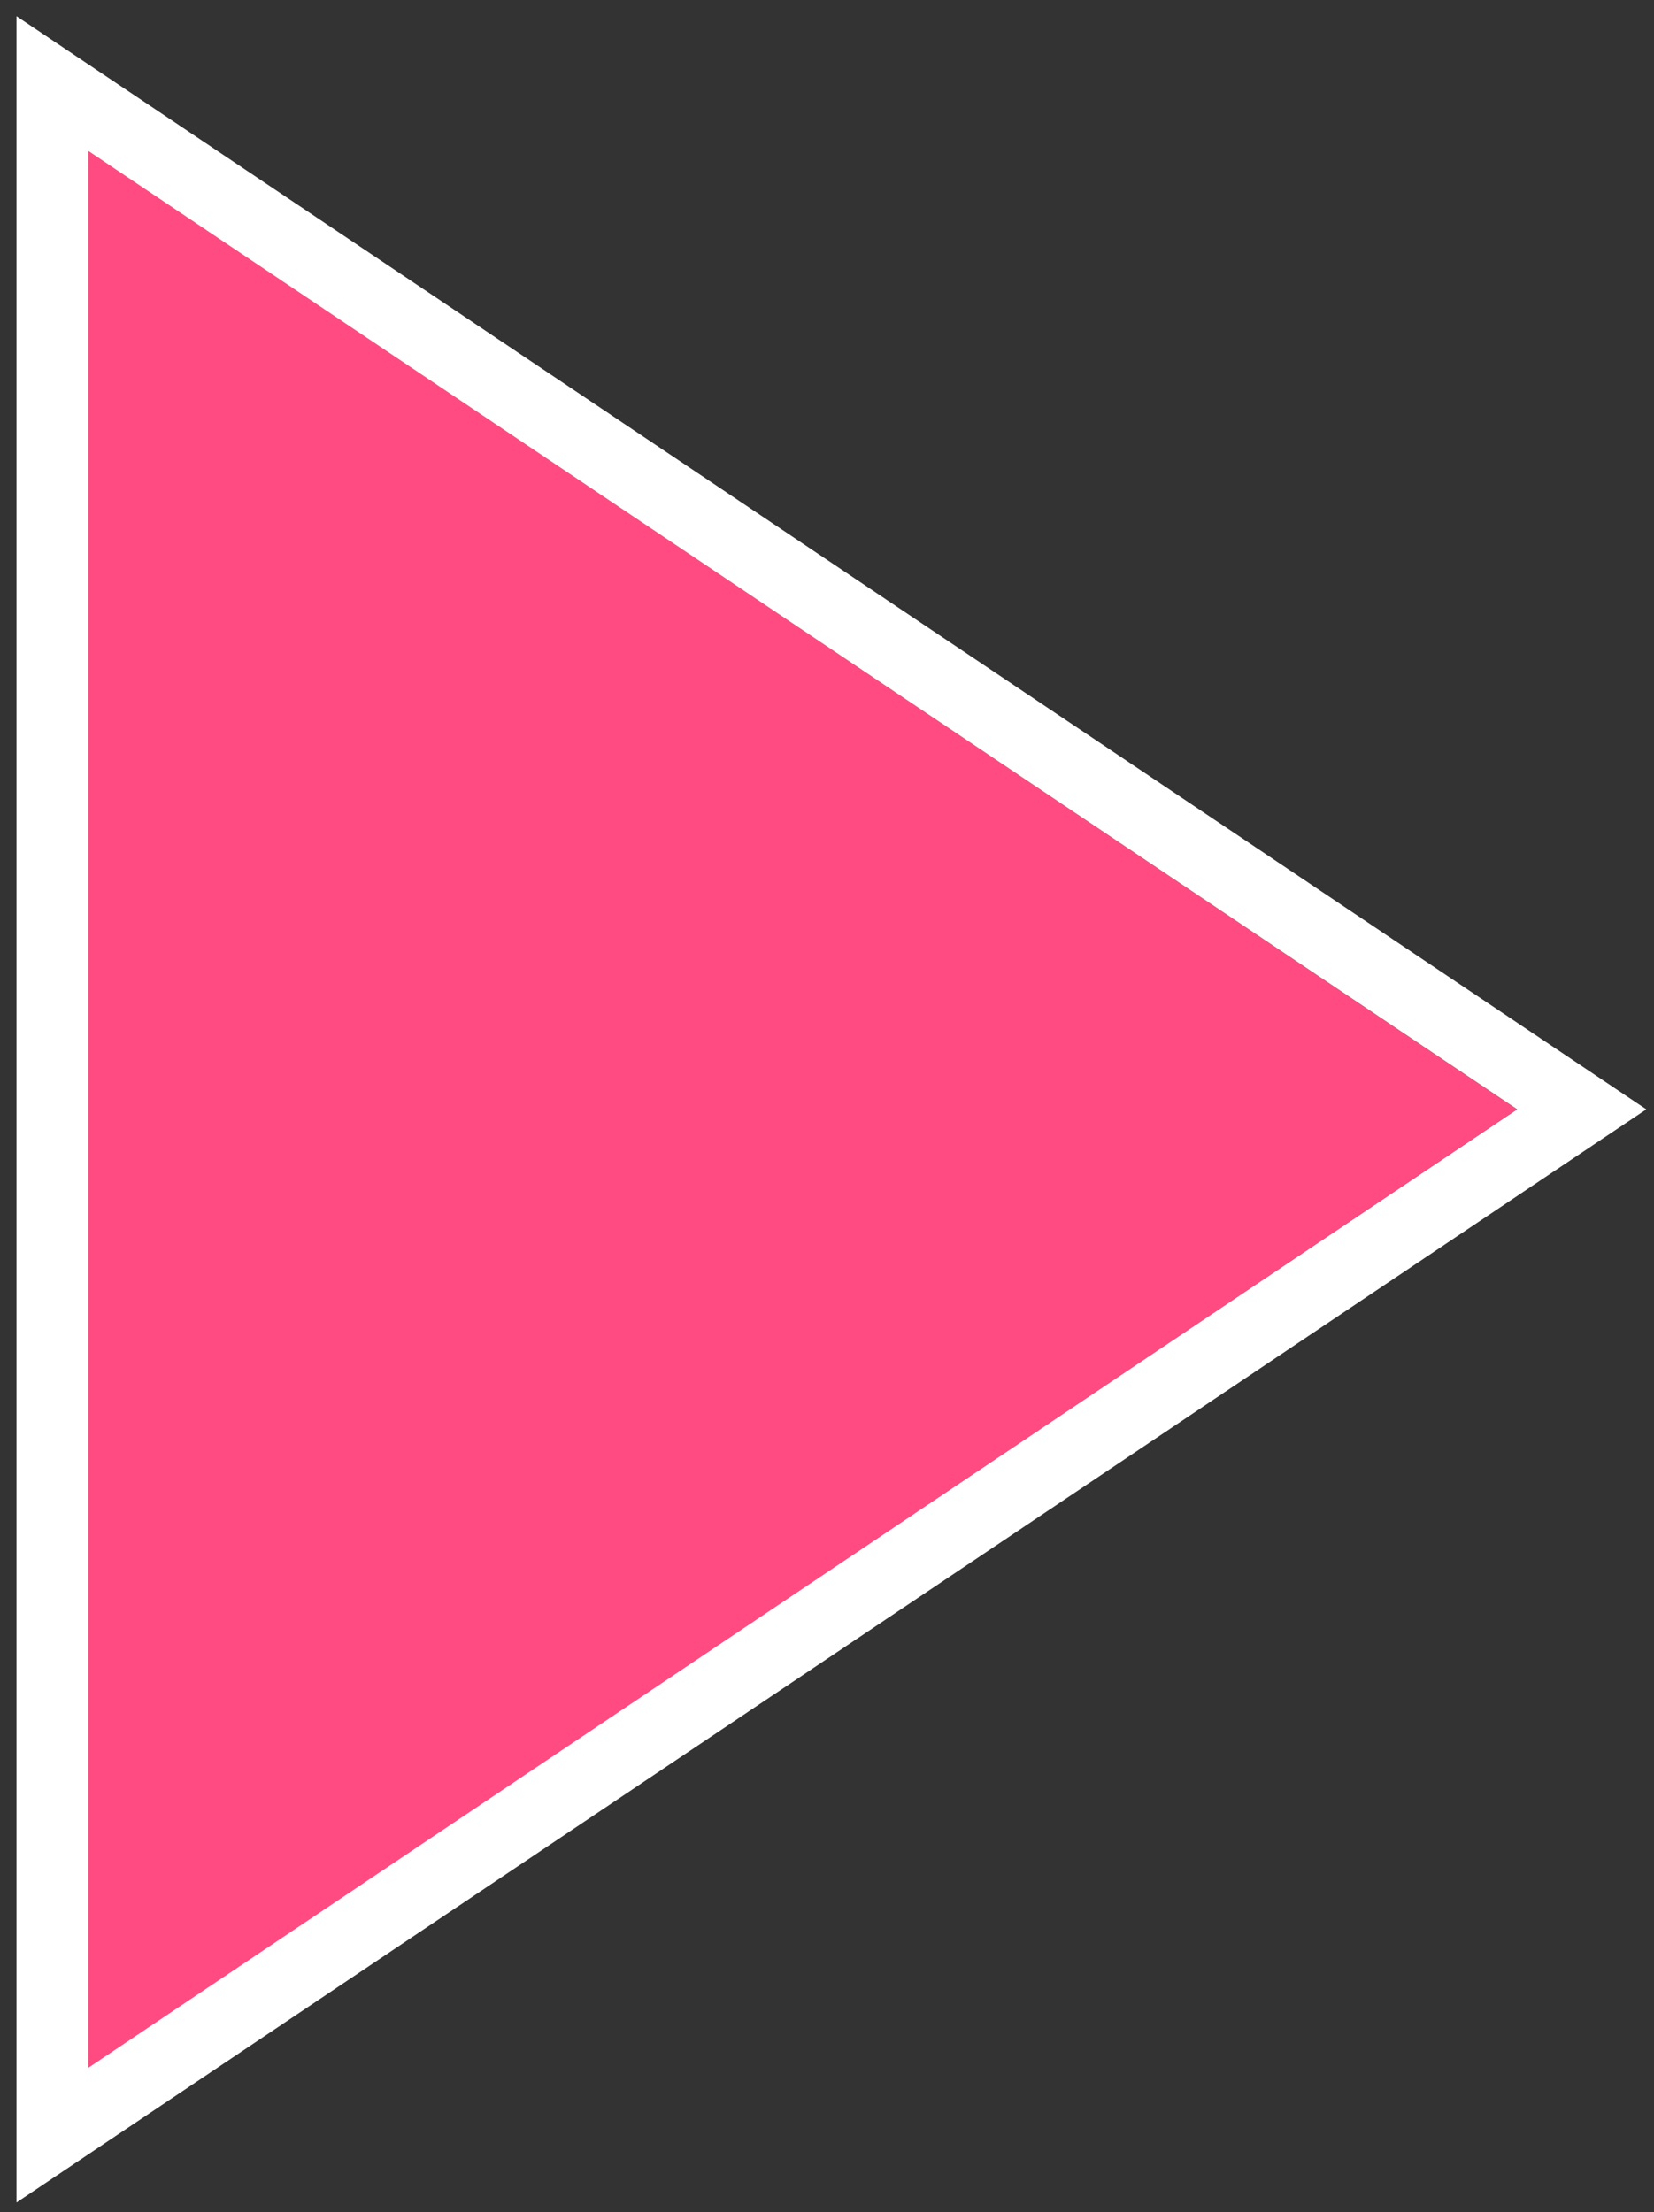 <?xml version="1.0" encoding="utf-8"?>
<!-- Generator: Adobe Illustrator 22.0.0, SVG Export Plug-In . SVG Version: 6.00 Build 0)  -->
<svg version="1.1" id="Слой_1" xmlns="http://www.w3.org/2000/svg" xmlns:xlink="http://www.w3.org/1999/xlink" x="0px" y="0px"
	 viewBox="0 0 69 92.3" style="enable-background:new 0 0 69 92.3;" xml:space="preserve">
<rect x="0" y="0" width="69" height="92.3" fill="#333333" stroke="none"/>
<style type="text/css">
	.st0{fill:#FF4B81;}
	.st1{fill:none;stroke:#FFFFFF;stroke-width:3;}
</style>
<title>Play Button</title>
<desc>Created with Sketch.</desc>
<g id="_x3E_" transform="translate(66, 21)">
	<g id="Triangle" transform="translate(44, 81.487) rotate(90) translate(-44, -81.487) ">
		<g>
			<polygon id="path-1" class="st0" points="-12.2,128.2 27.8,187.8 -52.2,187.8 			"/>
		</g>
		<path class="st1" d="M-12.2,125.5l42.8,63.8H-55L-12.2,125.5z"/>
	</g>
</g>
</svg>
